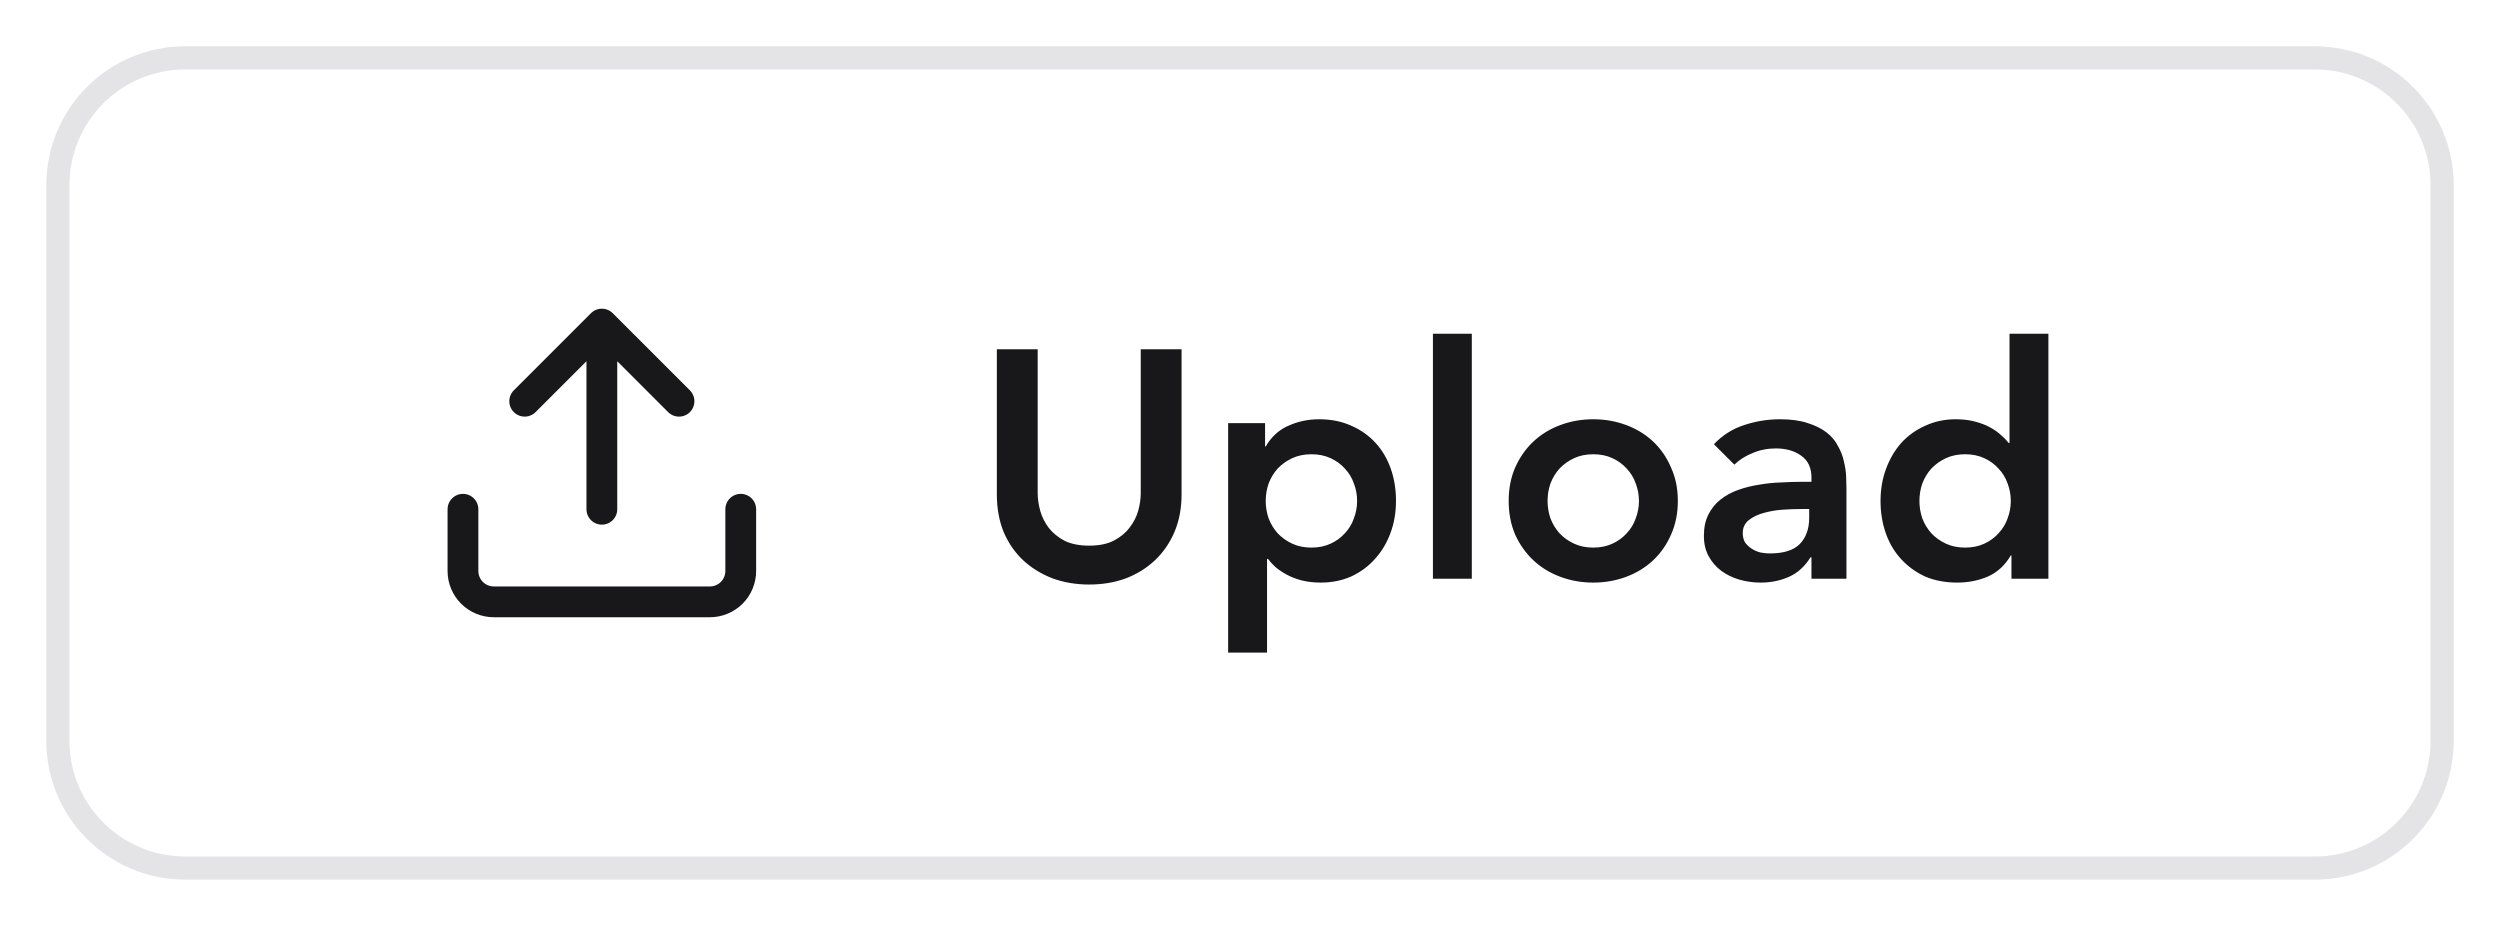 <svg width="108" height="40" viewBox="0 0 108 40" fill="none" xmlns="http://www.w3.org/2000/svg">
<g filter="url(#filter0_d_676_3464)">
<path d="M2 7C2 3.686 4.686 1 8 1H100C103.314 1 106 3.686 106 7V31C106 34.314 103.314 37 100 37H8C4.686 37 2 34.314 2 31V7Z" fill="white"/>
<path d="M8 1.5H100C103.038 1.5 105.5 3.962 105.5 7V31C105.5 34.038 103.038 36.5 100 36.5H8C4.962 36.5 2.5 34.038 2.5 31V7C2.5 3.962 4.962 1.5 8 1.5Z" stroke="#E4E4E7"/>
<path d="M32 21V23.667C32 24.02 31.86 24.359 31.61 24.61C31.359 24.86 31.02 25 30.667 25H21.333C20.98 25 20.641 24.86 20.39 24.61C20.14 24.359 20 24.02 20 23.667V21M29.333 16.333L26 13M26 13L22.667 16.333M26 13V21" stroke="#18181B" stroke-width="1.33" stroke-linecap="round" stroke-linejoin="round"/>
<path d="M51.044 20.36C51.044 20.957 50.941 21.499 50.736 21.984C50.531 22.46 50.251 22.866 49.896 23.202C49.541 23.538 49.121 23.799 48.636 23.986C48.151 24.163 47.623 24.252 47.054 24.252C46.485 24.252 45.957 24.163 45.472 23.986C44.987 23.799 44.562 23.538 44.198 23.202C43.843 22.866 43.563 22.46 43.358 21.984C43.162 21.499 43.064 20.957 43.064 20.36V14.088H44.828V20.304C44.828 20.547 44.865 20.803 44.94 21.074C45.015 21.335 45.136 21.578 45.304 21.802C45.481 22.026 45.71 22.213 45.99 22.362C46.279 22.502 46.634 22.572 47.054 22.572C47.474 22.572 47.824 22.502 48.104 22.362C48.393 22.213 48.622 22.026 48.79 21.802C48.967 21.578 49.093 21.335 49.168 21.074C49.243 20.803 49.28 20.547 49.28 20.304V14.088H51.044V20.36ZM53.056 17.28H54.651V18.288H54.679C54.922 17.868 55.249 17.569 55.66 17.392C56.07 17.205 56.514 17.112 56.989 17.112C57.503 17.112 57.965 17.205 58.376 17.392C58.786 17.569 59.136 17.817 59.425 18.134C59.715 18.451 59.934 18.825 60.084 19.254C60.233 19.683 60.307 20.145 60.307 20.64C60.307 21.135 60.228 21.597 60.069 22.026C59.911 22.455 59.687 22.829 59.398 23.146C59.117 23.463 58.777 23.715 58.376 23.902C57.974 24.079 57.535 24.168 57.059 24.168C56.752 24.168 56.471 24.135 56.219 24.07C55.977 24.005 55.762 23.921 55.575 23.818C55.389 23.715 55.23 23.608 55.099 23.496C54.969 23.375 54.861 23.258 54.778 23.146H54.736V27.192H53.056V17.28ZM58.627 20.64C58.627 20.379 58.581 20.127 58.487 19.884C58.404 19.641 58.273 19.427 58.096 19.24C57.928 19.053 57.722 18.904 57.48 18.792C57.237 18.68 56.962 18.624 56.654 18.624C56.346 18.624 56.07 18.68 55.828 18.792C55.585 18.904 55.375 19.053 55.197 19.24C55.029 19.427 54.899 19.641 54.806 19.884C54.721 20.127 54.679 20.379 54.679 20.64C54.679 20.901 54.721 21.153 54.806 21.396C54.899 21.639 55.029 21.853 55.197 22.04C55.375 22.227 55.585 22.376 55.828 22.488C56.07 22.6 56.346 22.656 56.654 22.656C56.962 22.656 57.237 22.6 57.48 22.488C57.722 22.376 57.928 22.227 58.096 22.04C58.273 21.853 58.404 21.639 58.487 21.396C58.581 21.153 58.627 20.901 58.627 20.64ZM61.902 13.416H63.582V24H61.902V13.416ZM65.175 20.64C65.175 20.108 65.268 19.627 65.455 19.198C65.651 18.759 65.912 18.386 66.239 18.078C66.565 17.77 66.953 17.532 67.401 17.364C67.849 17.196 68.325 17.112 68.829 17.112C69.333 17.112 69.809 17.196 70.257 17.364C70.705 17.532 71.092 17.77 71.419 18.078C71.745 18.386 72.002 18.759 72.189 19.198C72.385 19.627 72.483 20.108 72.483 20.64C72.483 21.172 72.385 21.657 72.189 22.096C72.002 22.525 71.745 22.894 71.419 23.202C71.092 23.51 70.705 23.748 70.257 23.916C69.809 24.084 69.333 24.168 68.829 24.168C68.325 24.168 67.849 24.084 67.401 23.916C66.953 23.748 66.565 23.51 66.239 23.202C65.912 22.894 65.651 22.525 65.455 22.096C65.268 21.657 65.175 21.172 65.175 20.64ZM66.855 20.64C66.855 20.901 66.897 21.153 66.981 21.396C67.074 21.639 67.205 21.853 67.373 22.04C67.55 22.227 67.76 22.376 68.003 22.488C68.245 22.6 68.521 22.656 68.829 22.656C69.137 22.656 69.412 22.6 69.655 22.488C69.897 22.376 70.103 22.227 70.271 22.04C70.448 21.853 70.579 21.639 70.663 21.396C70.756 21.153 70.803 20.901 70.803 20.64C70.803 20.379 70.756 20.127 70.663 19.884C70.579 19.641 70.448 19.427 70.271 19.24C70.103 19.053 69.897 18.904 69.655 18.792C69.412 18.68 69.137 18.624 68.829 18.624C68.521 18.624 68.245 18.68 68.003 18.792C67.76 18.904 67.55 19.053 67.373 19.24C67.205 19.427 67.074 19.641 66.981 19.884C66.897 20.127 66.855 20.379 66.855 20.64ZM78.255 23.076H78.213C77.971 23.468 77.663 23.748 77.29 23.916C76.916 24.084 76.505 24.168 76.058 24.168C75.749 24.168 75.446 24.126 75.147 24.042C74.858 23.958 74.597 23.832 74.364 23.664C74.139 23.496 73.957 23.286 73.817 23.034C73.677 22.782 73.608 22.488 73.608 22.152C73.608 21.788 73.673 21.48 73.803 21.228C73.934 20.967 74.107 20.752 74.322 20.584C74.546 20.407 74.802 20.267 75.091 20.164C75.381 20.061 75.68 19.987 75.987 19.94C76.305 19.884 76.622 19.851 76.939 19.842C77.257 19.823 77.555 19.814 77.835 19.814H78.255V19.632C78.255 19.212 78.111 18.899 77.822 18.694C77.532 18.479 77.163 18.372 76.716 18.372C76.361 18.372 76.029 18.437 75.722 18.568C75.413 18.689 75.147 18.857 74.924 19.072L74.041 18.19C74.415 17.798 74.849 17.523 75.344 17.364C75.847 17.196 76.365 17.112 76.897 17.112C77.374 17.112 77.775 17.168 78.102 17.28C78.428 17.383 78.699 17.518 78.913 17.686C79.128 17.854 79.291 18.05 79.403 18.274C79.525 18.489 79.609 18.708 79.656 18.932C79.712 19.156 79.744 19.375 79.754 19.59C79.763 19.795 79.767 19.977 79.767 20.136V24H78.255V23.076ZM78.157 20.99H77.808C77.574 20.99 77.313 20.999 77.023 21.018C76.734 21.037 76.459 21.083 76.198 21.158C75.945 21.223 75.731 21.326 75.553 21.466C75.376 21.606 75.287 21.793 75.287 22.026C75.287 22.185 75.32 22.32 75.385 22.432C75.46 22.535 75.553 22.623 75.665 22.698C75.778 22.773 75.903 22.829 76.043 22.866C76.183 22.894 76.323 22.908 76.463 22.908C77.052 22.908 77.481 22.773 77.751 22.502C78.022 22.222 78.157 21.844 78.157 21.368V20.99ZM86.895 22.992H86.867C86.624 23.412 86.298 23.715 85.887 23.902C85.476 24.079 85.033 24.168 84.557 24.168C84.034 24.168 83.568 24.079 83.157 23.902C82.756 23.715 82.41 23.463 82.121 23.146C81.832 22.829 81.612 22.455 81.463 22.026C81.314 21.597 81.239 21.135 81.239 20.64C81.239 20.145 81.318 19.683 81.477 19.254C81.636 18.825 81.855 18.451 82.135 18.134C82.424 17.817 82.77 17.569 83.171 17.392C83.572 17.205 84.011 17.112 84.487 17.112C84.795 17.112 85.07 17.145 85.313 17.21C85.565 17.275 85.784 17.359 85.971 17.462C86.158 17.565 86.316 17.677 86.447 17.798C86.578 17.91 86.685 18.022 86.769 18.134H86.811V13.416H88.491V24H86.895V22.992ZM82.919 20.64C82.919 20.901 82.961 21.153 83.045 21.396C83.138 21.639 83.269 21.853 83.437 22.04C83.614 22.227 83.824 22.376 84.067 22.488C84.31 22.6 84.585 22.656 84.893 22.656C85.201 22.656 85.476 22.6 85.719 22.488C85.962 22.376 86.167 22.227 86.335 22.04C86.512 21.853 86.643 21.639 86.727 21.396C86.82 21.153 86.867 20.901 86.867 20.64C86.867 20.379 86.82 20.127 86.727 19.884C86.643 19.641 86.512 19.427 86.335 19.24C86.167 19.053 85.962 18.904 85.719 18.792C85.476 18.68 85.201 18.624 84.893 18.624C84.585 18.624 84.31 18.68 84.067 18.792C83.824 18.904 83.614 19.053 83.437 19.24C83.269 19.427 83.138 19.641 83.045 19.884C82.961 20.127 82.919 20.379 82.919 20.64Z" fill="#18181B"/>
</g>
<defs>
<filter id="filter0_d_676_3464" x="0" y="0" width="108" height="40" filterUnits="userSpaceOnUse" color-interpolation-filters="sRGB">
<feFlood flood-opacity="0" result="BackgroundImageFix"/>
<feColorMatrix in="SourceAlpha" type="matrix" values="0 0 0 0 0 0 0 0 0 0 0 0 0 0 0 0 0 0 127 0" result="hardAlpha"/>
<feOffset dy="1"/>
<feGaussianBlur stdDeviation="1"/>
<feColorMatrix type="matrix" values="0 0 0 0 0 0 0 0 0 0 0 0 0 0 0 0 0 0 0.05 0"/>
<feBlend mode="normal" in2="BackgroundImageFix" result="effect1_dropShadow_676_3464"/>
<feBlend mode="normal" in="SourceGraphic" in2="effect1_dropShadow_676_3464" result="shape"/>
</filter>
</defs>
</svg>
